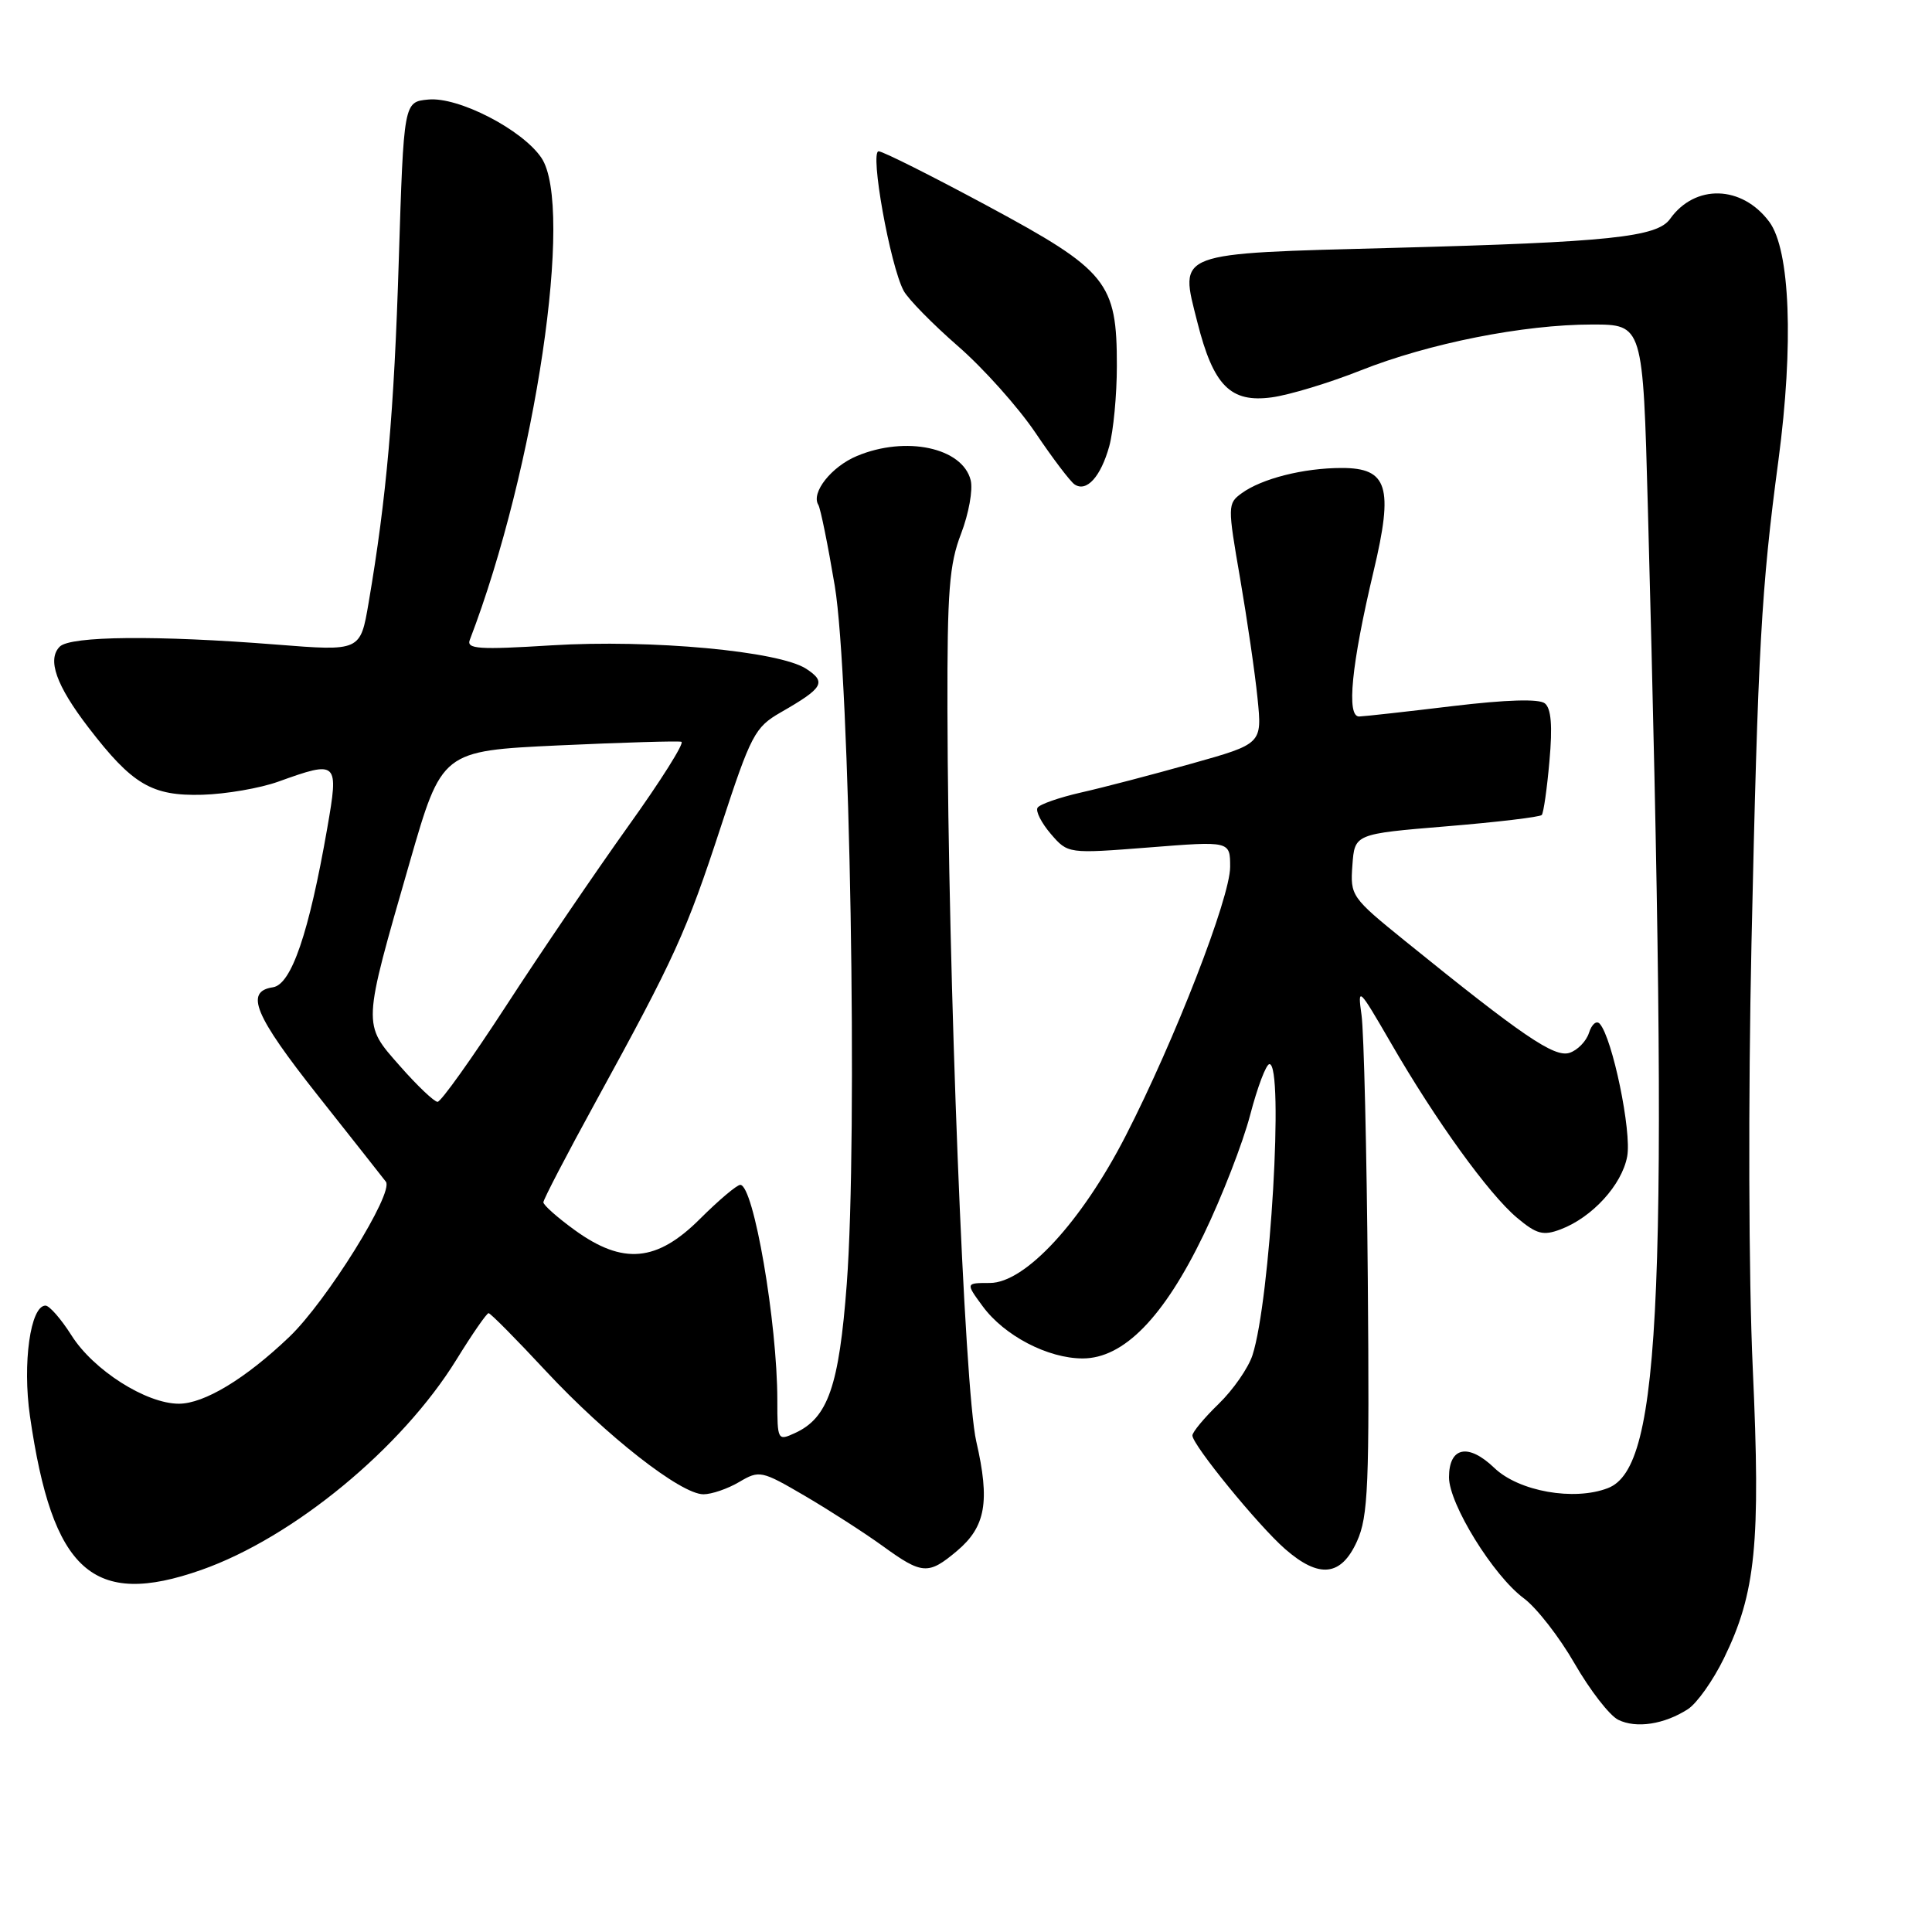 <?xml version="1.0" encoding="UTF-8" standalone="no"?>
<!DOCTYPE svg PUBLIC "-//W3C//DTD SVG 1.1//EN" "http://www.w3.org/Graphics/SVG/1.1/DTD/svg11.dtd" >
<svg xmlns="http://www.w3.org/2000/svg" xmlns:xlink="http://www.w3.org/1999/xlink" version="1.1" viewBox="0 0 256 256">
 <g >
 <path fill="currentColor"
d=" M 223.66 226.47 C 224.85 225.70 226.99 222.68 228.42 219.75 C 232.65 211.10 233.31 204.57 232.25 181.31 C 231.70 169.31 231.64 145.47 232.08 125.00 C 232.94 85.86 233.38 77.94 235.65 61.00 C 237.69 45.65 237.21 33.10 234.43 29.38 C 230.81 24.53 224.60 24.36 221.29 29.01 C 219.59 31.42 213.19 32.09 184.78 32.84 C 155.43 33.62 156.28 33.30 158.65 42.67 C 160.78 51.12 163.04 53.40 168.53 52.65 C 170.87 52.33 176.14 50.73 180.25 49.10 C 189.33 45.49 201.88 43.00 210.96 43.00 C 217.70 43.00 217.70 43.00 218.35 67.25 C 221.15 171.61 220.22 194.41 213.06 197.18 C 208.58 198.92 201.25 197.62 198.01 194.51 C 194.55 191.19 192.00 191.72 192.00 195.75 C 192.00 199.29 197.87 208.79 201.91 211.78 C 203.59 213.02 206.63 216.92 208.65 220.44 C 210.68 223.96 213.27 227.31 214.42 227.88 C 216.81 229.06 220.53 228.49 223.66 226.47 Z  M 26.66 208.03 C 38.88 203.73 53.23 191.90 60.48 180.16 C 62.57 176.77 64.49 174.00 64.74 174.00 C 64.99 174.00 68.41 177.45 72.34 181.68 C 80.39 190.31 90.22 198.00 93.21 198.00 C 94.30 198.00 96.43 197.27 97.95 196.37 C 100.63 194.79 100.90 194.85 106.68 198.23 C 109.95 200.15 114.59 203.14 116.97 204.86 C 122.19 208.65 123.01 208.70 126.79 205.52 C 130.61 202.31 131.20 198.98 129.36 190.99 C 127.78 184.13 125.63 129.55 125.54 94.00 C 125.51 78.33 125.78 74.77 127.35 70.71 C 128.36 68.07 128.94 64.89 128.62 63.63 C 127.54 59.31 120.03 57.71 113.55 60.42 C 110.17 61.83 107.44 65.28 108.43 66.89 C 108.72 67.36 109.70 72.19 110.61 77.62 C 112.62 89.69 113.67 150.62 112.20 170.14 C 111.18 183.67 109.71 187.90 105.33 189.89 C 103.05 190.94 103.00 190.85 103.00 185.55 C 103.00 175.27 99.86 157.00 98.09 157.00 C 97.64 157.00 95.24 159.03 92.76 161.50 C 87.04 167.22 82.55 167.63 76.15 162.99 C 73.87 161.34 72.00 159.68 72.00 159.31 C 72.00 158.94 75.10 152.98 78.89 146.07 C 89.45 126.81 90.93 123.55 95.52 109.53 C 99.51 97.33 100.02 96.37 103.44 94.40 C 109.11 91.15 109.54 90.40 106.83 88.62 C 103.23 86.27 86.27 84.70 73.10 85.51 C 63.43 86.11 61.79 86.00 62.25 84.79 C 70.95 62.13 76.11 27.34 71.73 20.90 C 69.19 17.16 60.73 12.80 56.75 13.19 C 53.50 13.50 53.50 13.50 52.84 34.50 C 52.22 54.60 51.22 65.94 48.84 79.89 C 47.75 86.29 47.75 86.29 36.62 85.41 C 20.85 84.16 9.33 84.27 7.92 85.68 C 6.22 87.38 7.44 90.82 11.73 96.41 C 17.54 103.97 20.11 105.49 26.80 105.31 C 29.94 105.22 34.47 104.44 36.88 103.57 C 44.78 100.73 44.91 100.85 43.36 109.75 C 40.94 123.62 38.61 130.46 36.16 130.82 C 32.40 131.38 33.71 134.53 42.15 145.20 C 46.63 150.86 50.67 155.98 51.13 156.58 C 52.24 158.02 43.26 172.45 38.33 177.15 C 32.52 182.70 27.05 186.00 23.70 186.00 C 19.37 186.00 12.37 181.55 9.47 176.94 C 8.10 174.78 6.55 173.00 6.03 173.00 C 4.03 173.00 2.96 180.65 3.97 187.65 C 6.95 208.26 12.30 213.07 26.66 208.03 Z  M 179.80 204.25 C 181.30 200.94 181.47 196.89 181.24 169.50 C 181.10 152.45 180.72 136.70 180.41 134.50 C 179.87 130.67 180.03 130.83 184.29 138.18 C 190.23 148.47 197.25 158.19 201.00 161.35 C 203.61 163.54 204.47 163.77 206.78 162.90 C 210.97 161.32 214.91 157.01 215.61 153.24 C 216.23 149.96 213.65 137.52 211.97 135.65 C 211.54 135.18 210.91 135.72 210.55 136.85 C 210.19 137.98 209.02 139.17 207.96 139.51 C 205.95 140.15 201.77 137.30 186.20 124.70 C 179.05 118.91 178.90 118.70 179.20 114.64 C 179.50 110.50 179.50 110.50 191.68 109.49 C 198.37 108.94 204.05 108.26 204.29 107.99 C 204.53 107.72 204.99 104.50 205.31 100.83 C 205.73 96.20 205.54 93.87 204.70 93.20 C 203.93 92.58 199.62 92.71 192.50 93.56 C 186.45 94.29 180.88 94.91 180.11 94.94 C 178.38 95.01 179.06 88.11 182.01 75.68 C 184.67 64.51 183.89 62.00 177.77 62.01 C 172.74 62.01 167.17 63.42 164.51 65.37 C 162.66 66.72 162.66 67.04 164.32 76.63 C 165.25 82.06 166.30 89.21 166.63 92.53 C 167.24 98.56 167.24 98.56 157.87 101.19 C 152.72 102.64 146.14 104.36 143.25 105.01 C 140.36 105.67 137.76 106.57 137.48 107.03 C 137.20 107.48 137.99 109.04 139.24 110.50 C 141.51 113.13 141.51 113.13 152.26 112.29 C 163.00 111.44 163.00 111.44 163.00 114.87 C 163.00 118.94 155.67 137.81 149.16 150.50 C 143.32 161.89 135.84 170.00 131.16 170.00 C 127.94 170.00 127.94 170.00 130.22 173.10 C 133.08 176.99 138.85 180.00 143.46 180.00 C 148.89 180.00 154.21 174.56 159.50 163.58 C 161.91 158.59 164.68 151.46 165.65 147.75 C 166.62 144.04 167.77 141.00 168.21 141.00 C 170.15 141.00 168.32 172.28 165.96 179.57 C 165.41 181.26 163.40 184.16 161.48 186.02 C 159.57 187.87 158.00 189.76 158.00 190.21 C 158.00 191.45 166.72 202.14 170.28 205.25 C 174.79 209.19 177.70 208.88 179.80 204.25 Z  M 146.98 59.14 C 147.53 57.14 147.99 52.34 147.99 48.48 C 148.00 37.40 146.74 35.84 130.88 27.30 C 123.52 23.34 117.02 20.07 116.43 20.05 C 115.22 19.99 117.94 35.17 119.74 38.53 C 120.34 39.64 123.58 42.94 126.94 45.87 C 130.30 48.79 134.91 53.95 137.20 57.34 C 139.48 60.73 141.82 63.81 142.39 64.19 C 143.98 65.25 145.85 63.18 146.98 59.14 Z  M 53.00 141.26 C 48.01 135.60 47.99 136.12 54.27 114.32 C 58.54 99.50 58.54 99.50 74.02 98.77 C 82.53 98.38 89.86 98.16 90.29 98.29 C 90.73 98.42 87.55 103.47 83.22 109.51 C 78.90 115.56 71.63 126.24 67.08 133.25 C 62.52 140.26 58.43 146.00 57.98 146.00 C 57.54 146.00 55.29 143.87 53.00 141.26 Z "/>
</g>
</svg>